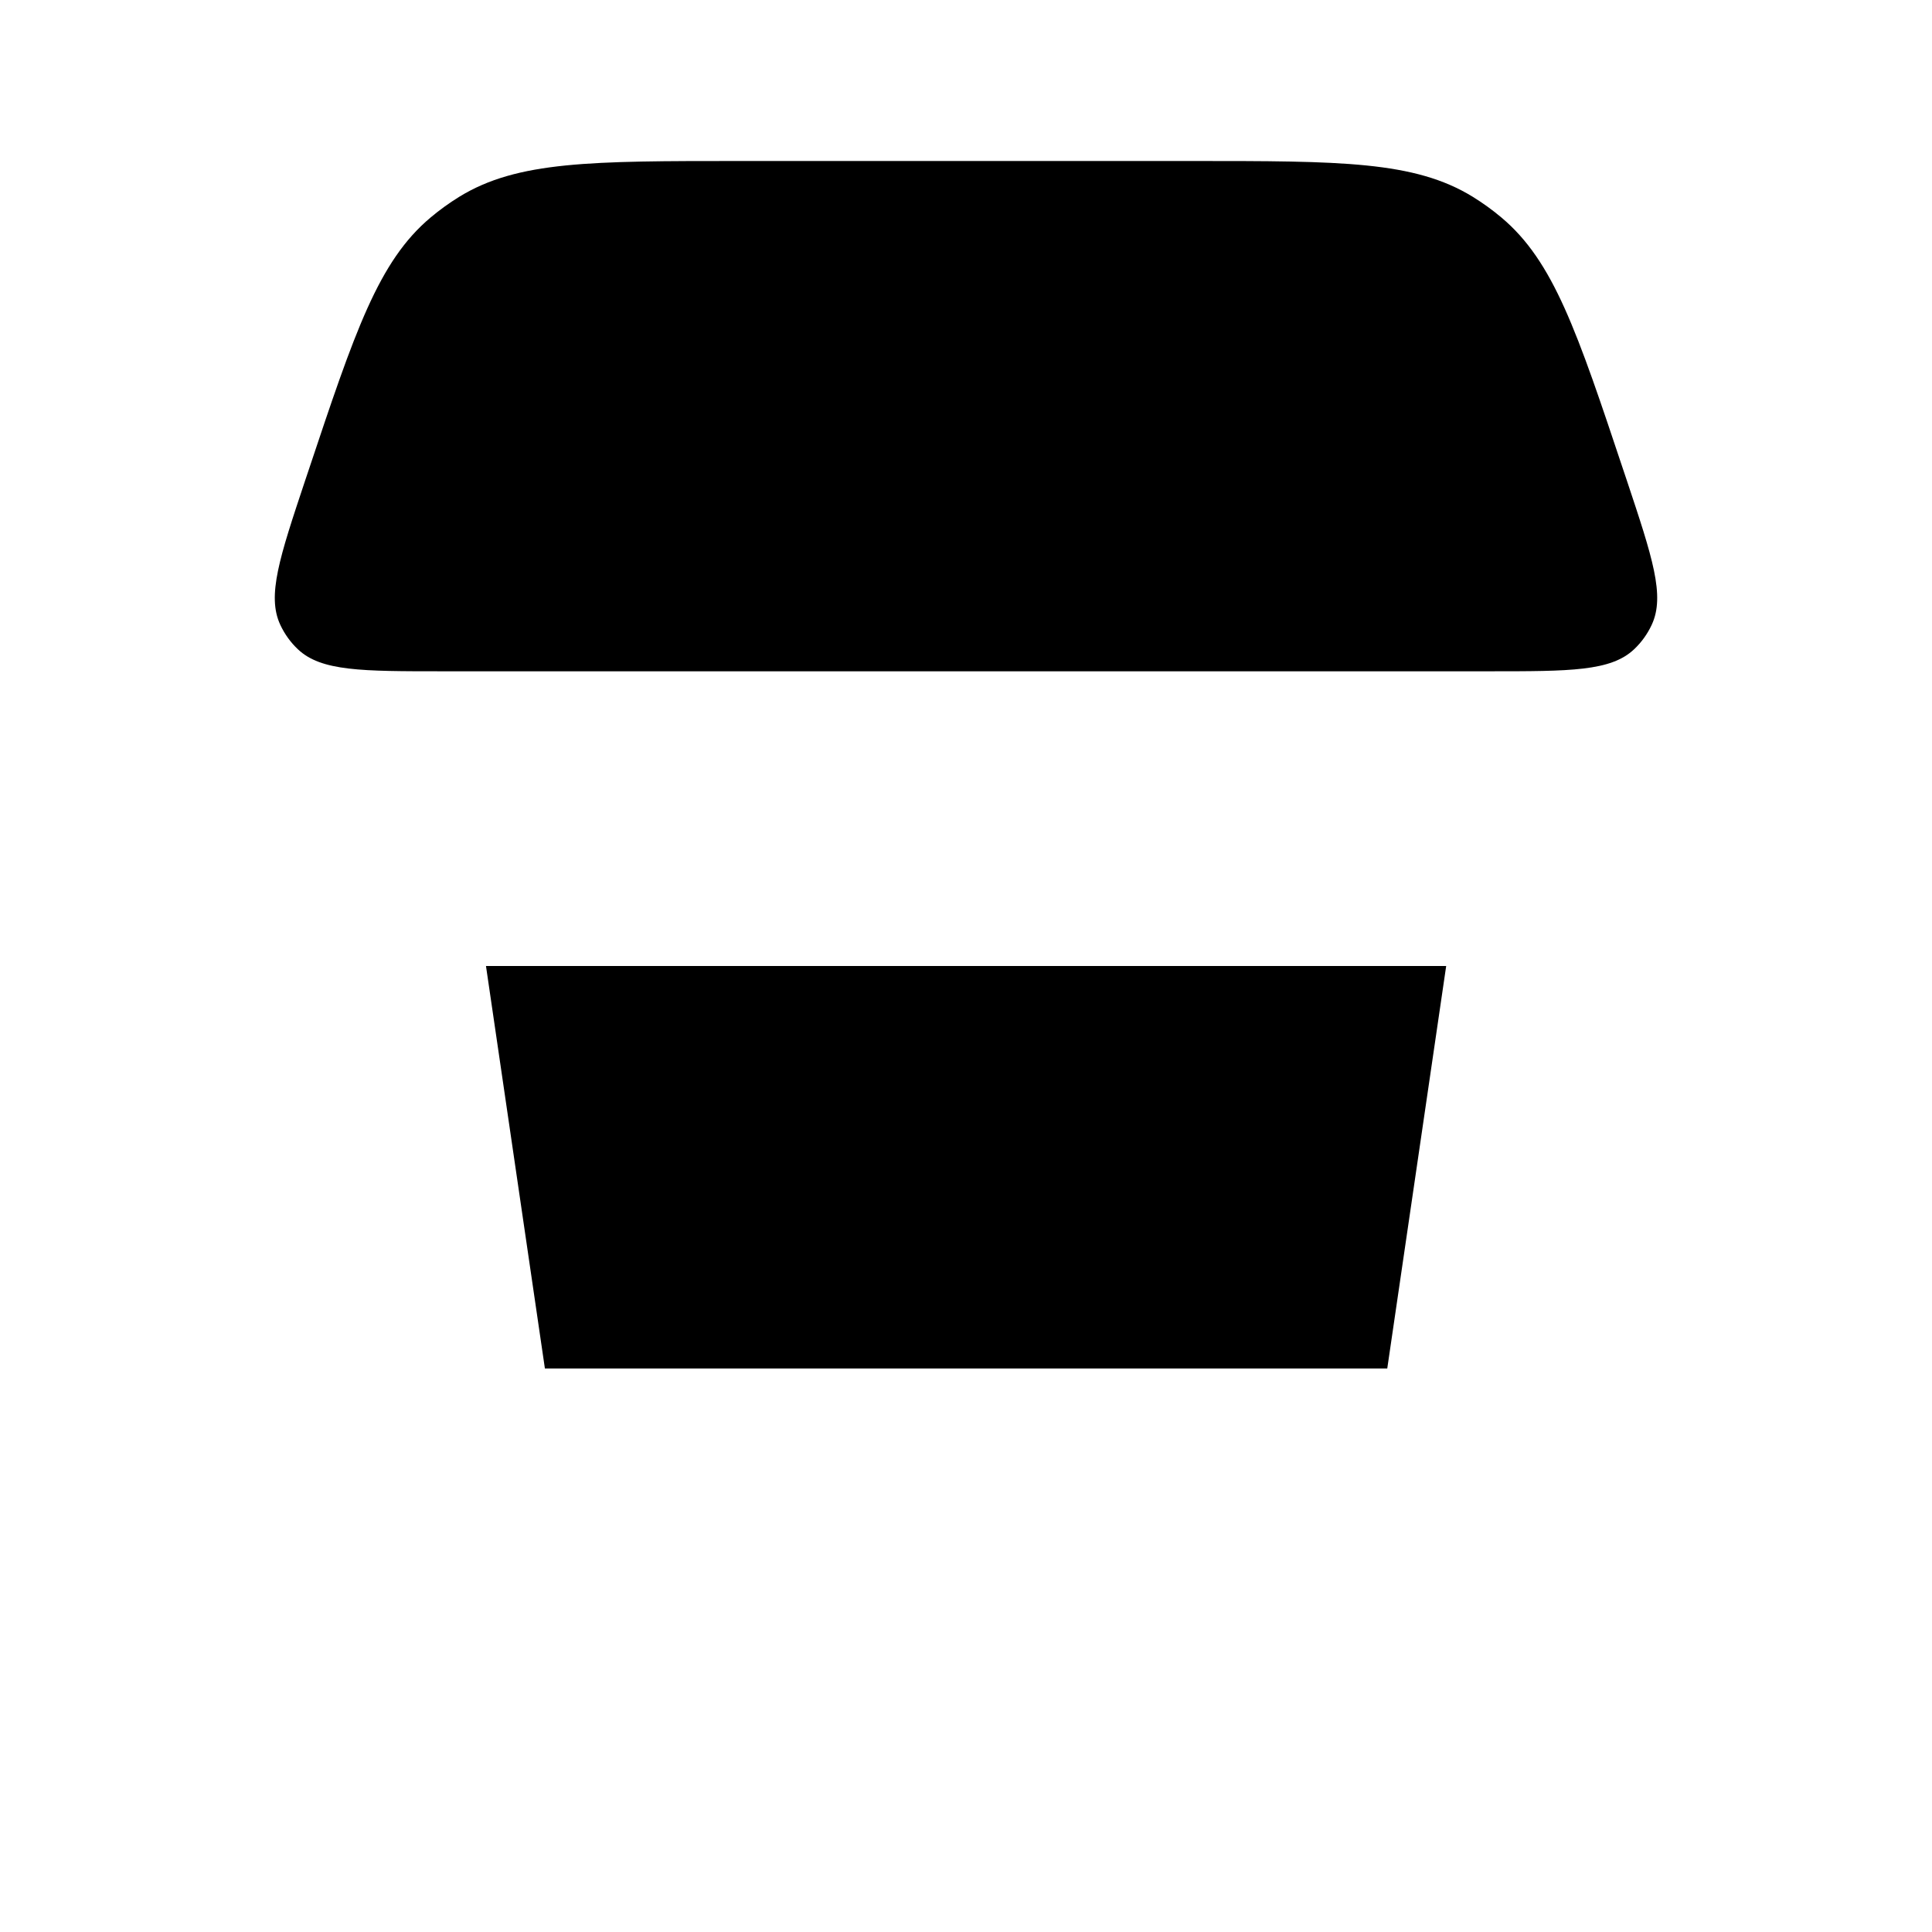 <svg width="24" height="24" viewBox="0 0 24 24" fill="none" xmlns="http://www.w3.org/2000/svg">
    <path d="M14.815 2H9.185C7.347 2 6.429 2 5.706 2.444C5.581 2.521 5.462 2.607 5.35 2.701C4.7 3.246 4.409 4.117 3.827 5.861L3.791 5.968C3.473 6.923 3.313 7.401 3.482 7.762C3.535 7.876 3.609 7.979 3.7 8.065C3.989 8.339 4.493 8.339 5.5 8.339H18.5C19.507 8.339 20.011 8.339 20.3 8.065C20.391 7.979 20.465 7.876 20.518 7.762C20.687 7.401 20.527 6.923 20.209 5.968L20.173 5.861L20.173 5.861C19.591 4.117 19.3 3.246 18.65 2.701C18.538 2.607 18.419 2.521 18.294 2.444C17.572 2 16.653 2 14.815 2Z" fill="black"/>
    <path class="pr-icon-duotone-secondary" d="M10.958 22H13.044C14.693 22 15.517 22 16.08 21.513C16.643 21.026 16.763 20.211 17.002 18.579L18.501 8.339H5.501L7 18.579C7.239 20.211 7.358 21.026 7.922 21.513C8.485 22 9.309 22 10.958 22Z" />
    <path d="M6.769 17H17.233L17.965 12H6.037L6.769 17Z" fill="black"/>
</svg>
